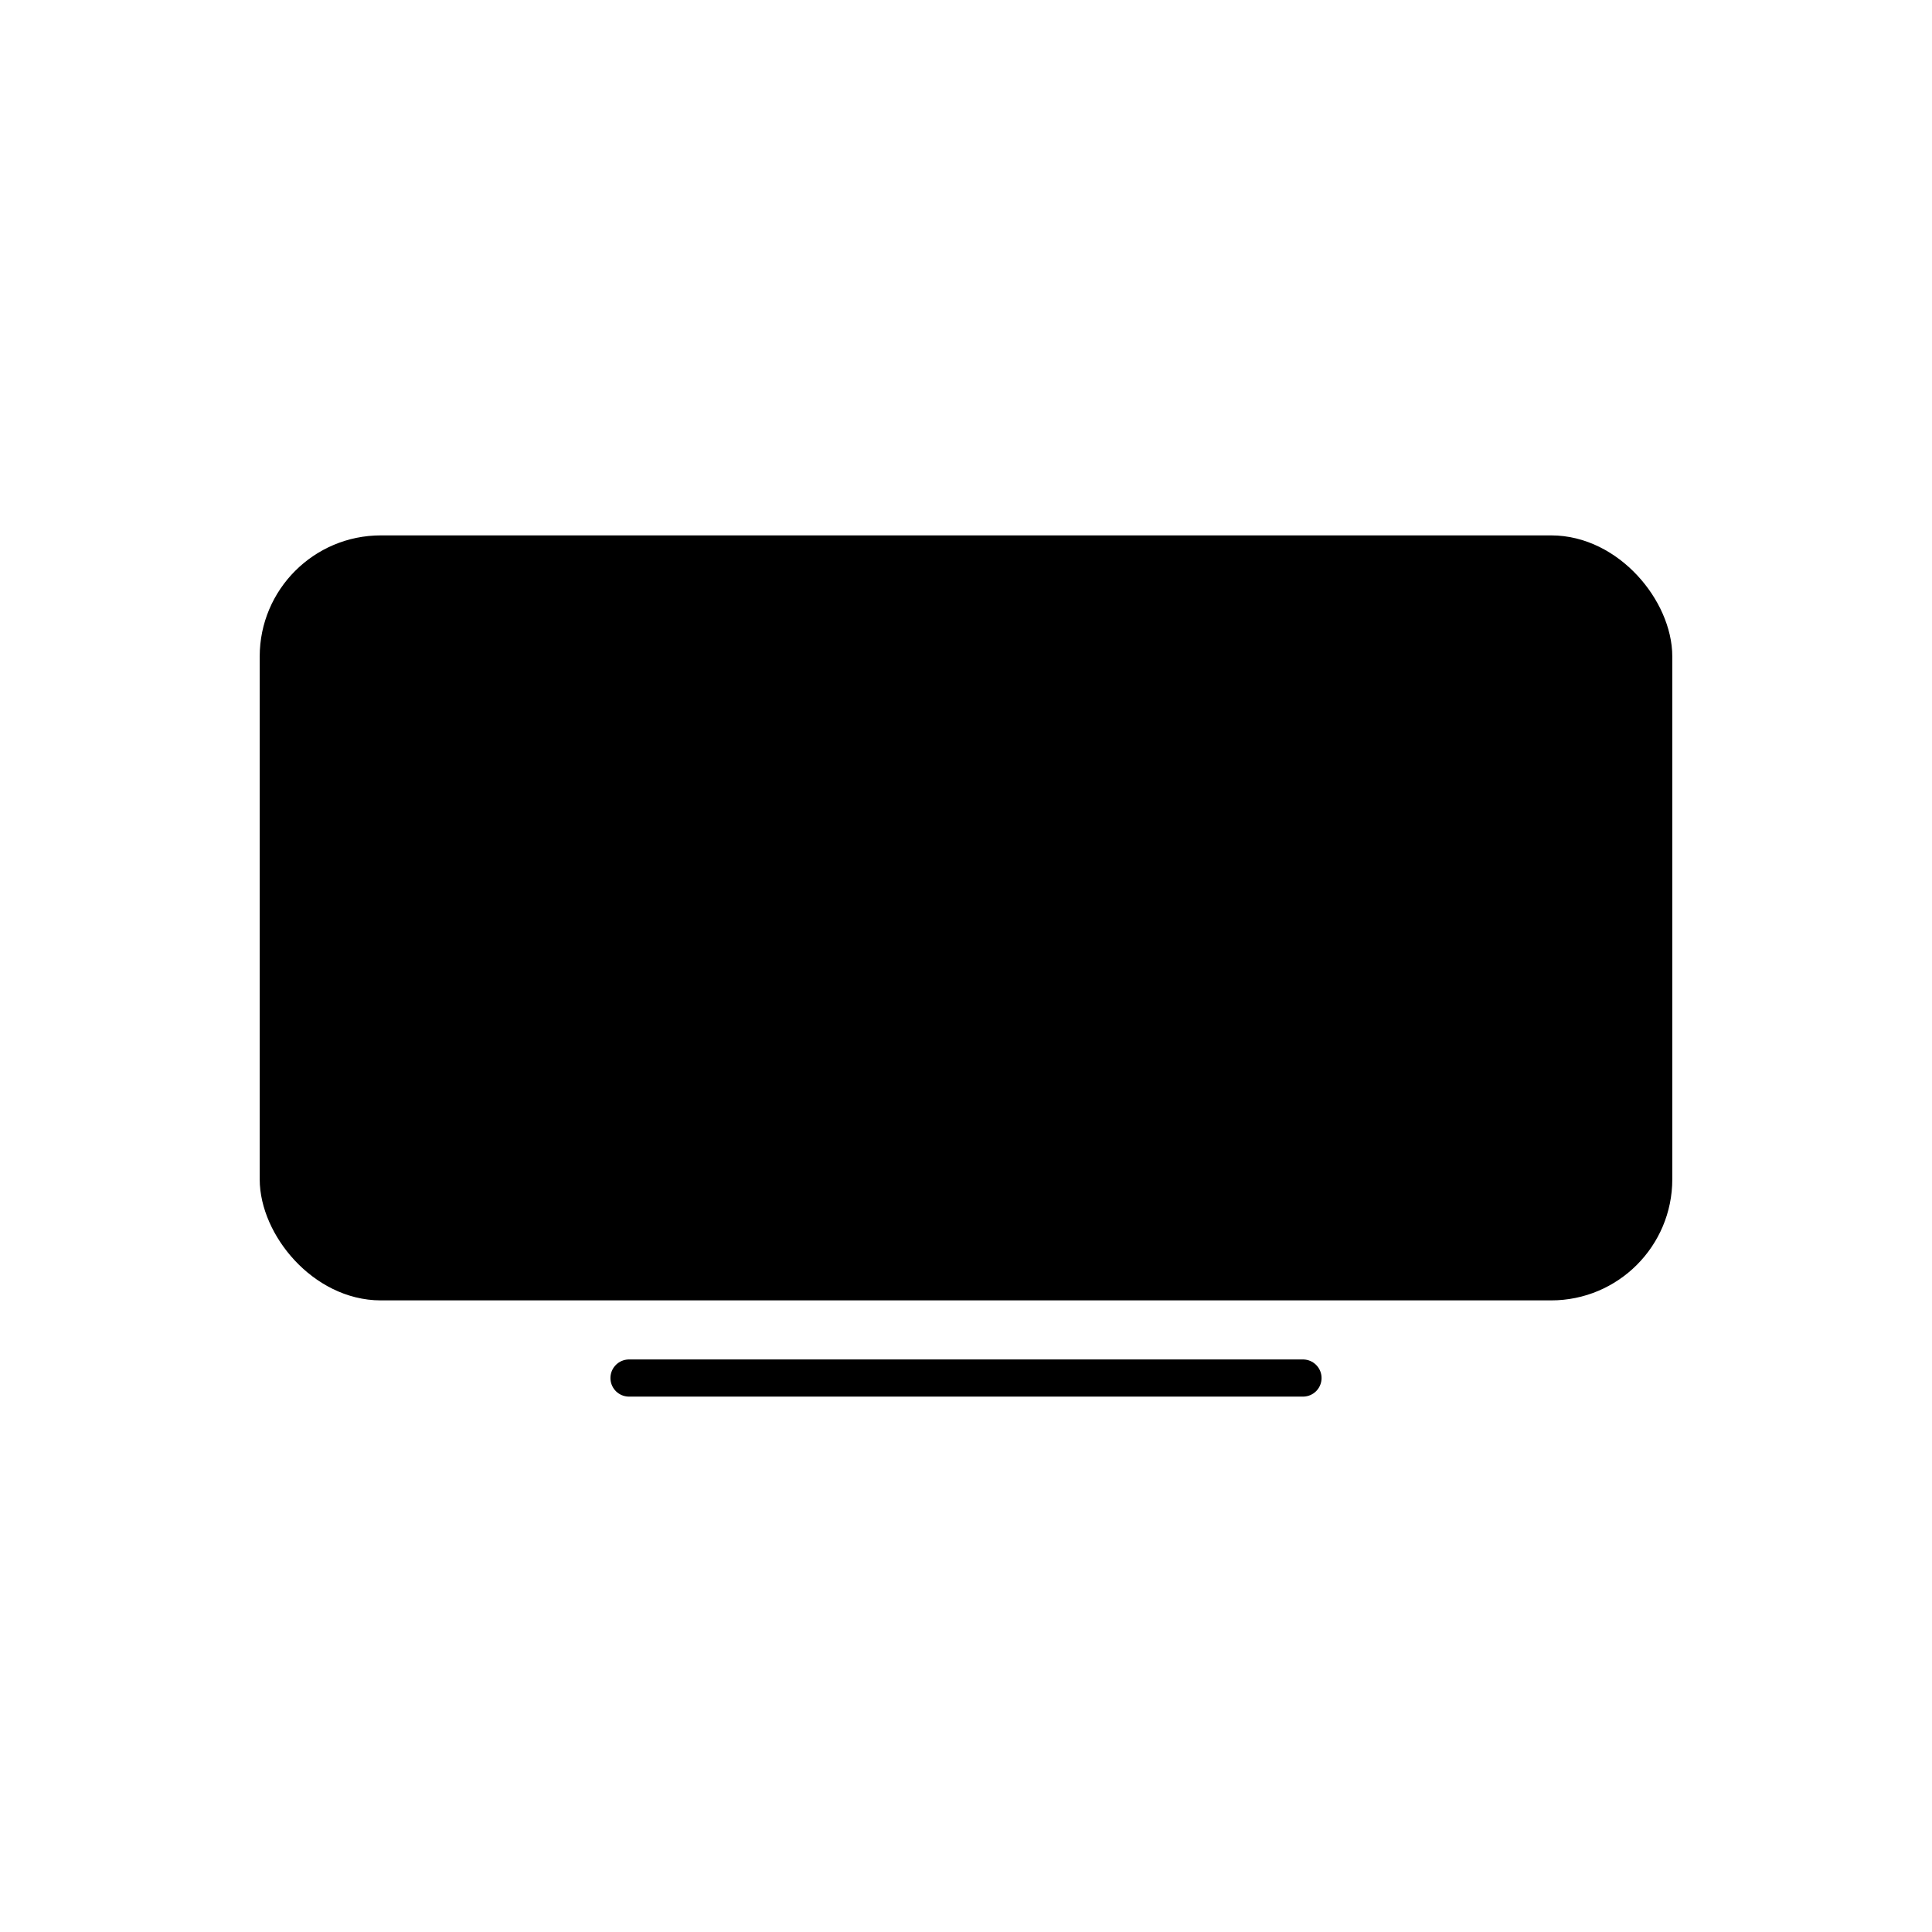 <svg id="Layer_1" data-name="Layer 1" xmlns="http://www.w3.org/2000/svg" viewBox="0 0 52 52"><defs><style>.cls-1,.cls-2{stroke:#000;stroke-miterlimit:10;}.cls-2{stroke-linecap:round;}</style></defs><g id="TV_Icon" data-name="TV Icon"><rect class="cls-1" x="7.49" y="14.91" width="37.02" height="19.59" rx="2.76"/><line class="cls-2" x1="16.93" y1="37.09" x2="35.07" y2="37.09"/></g></svg>